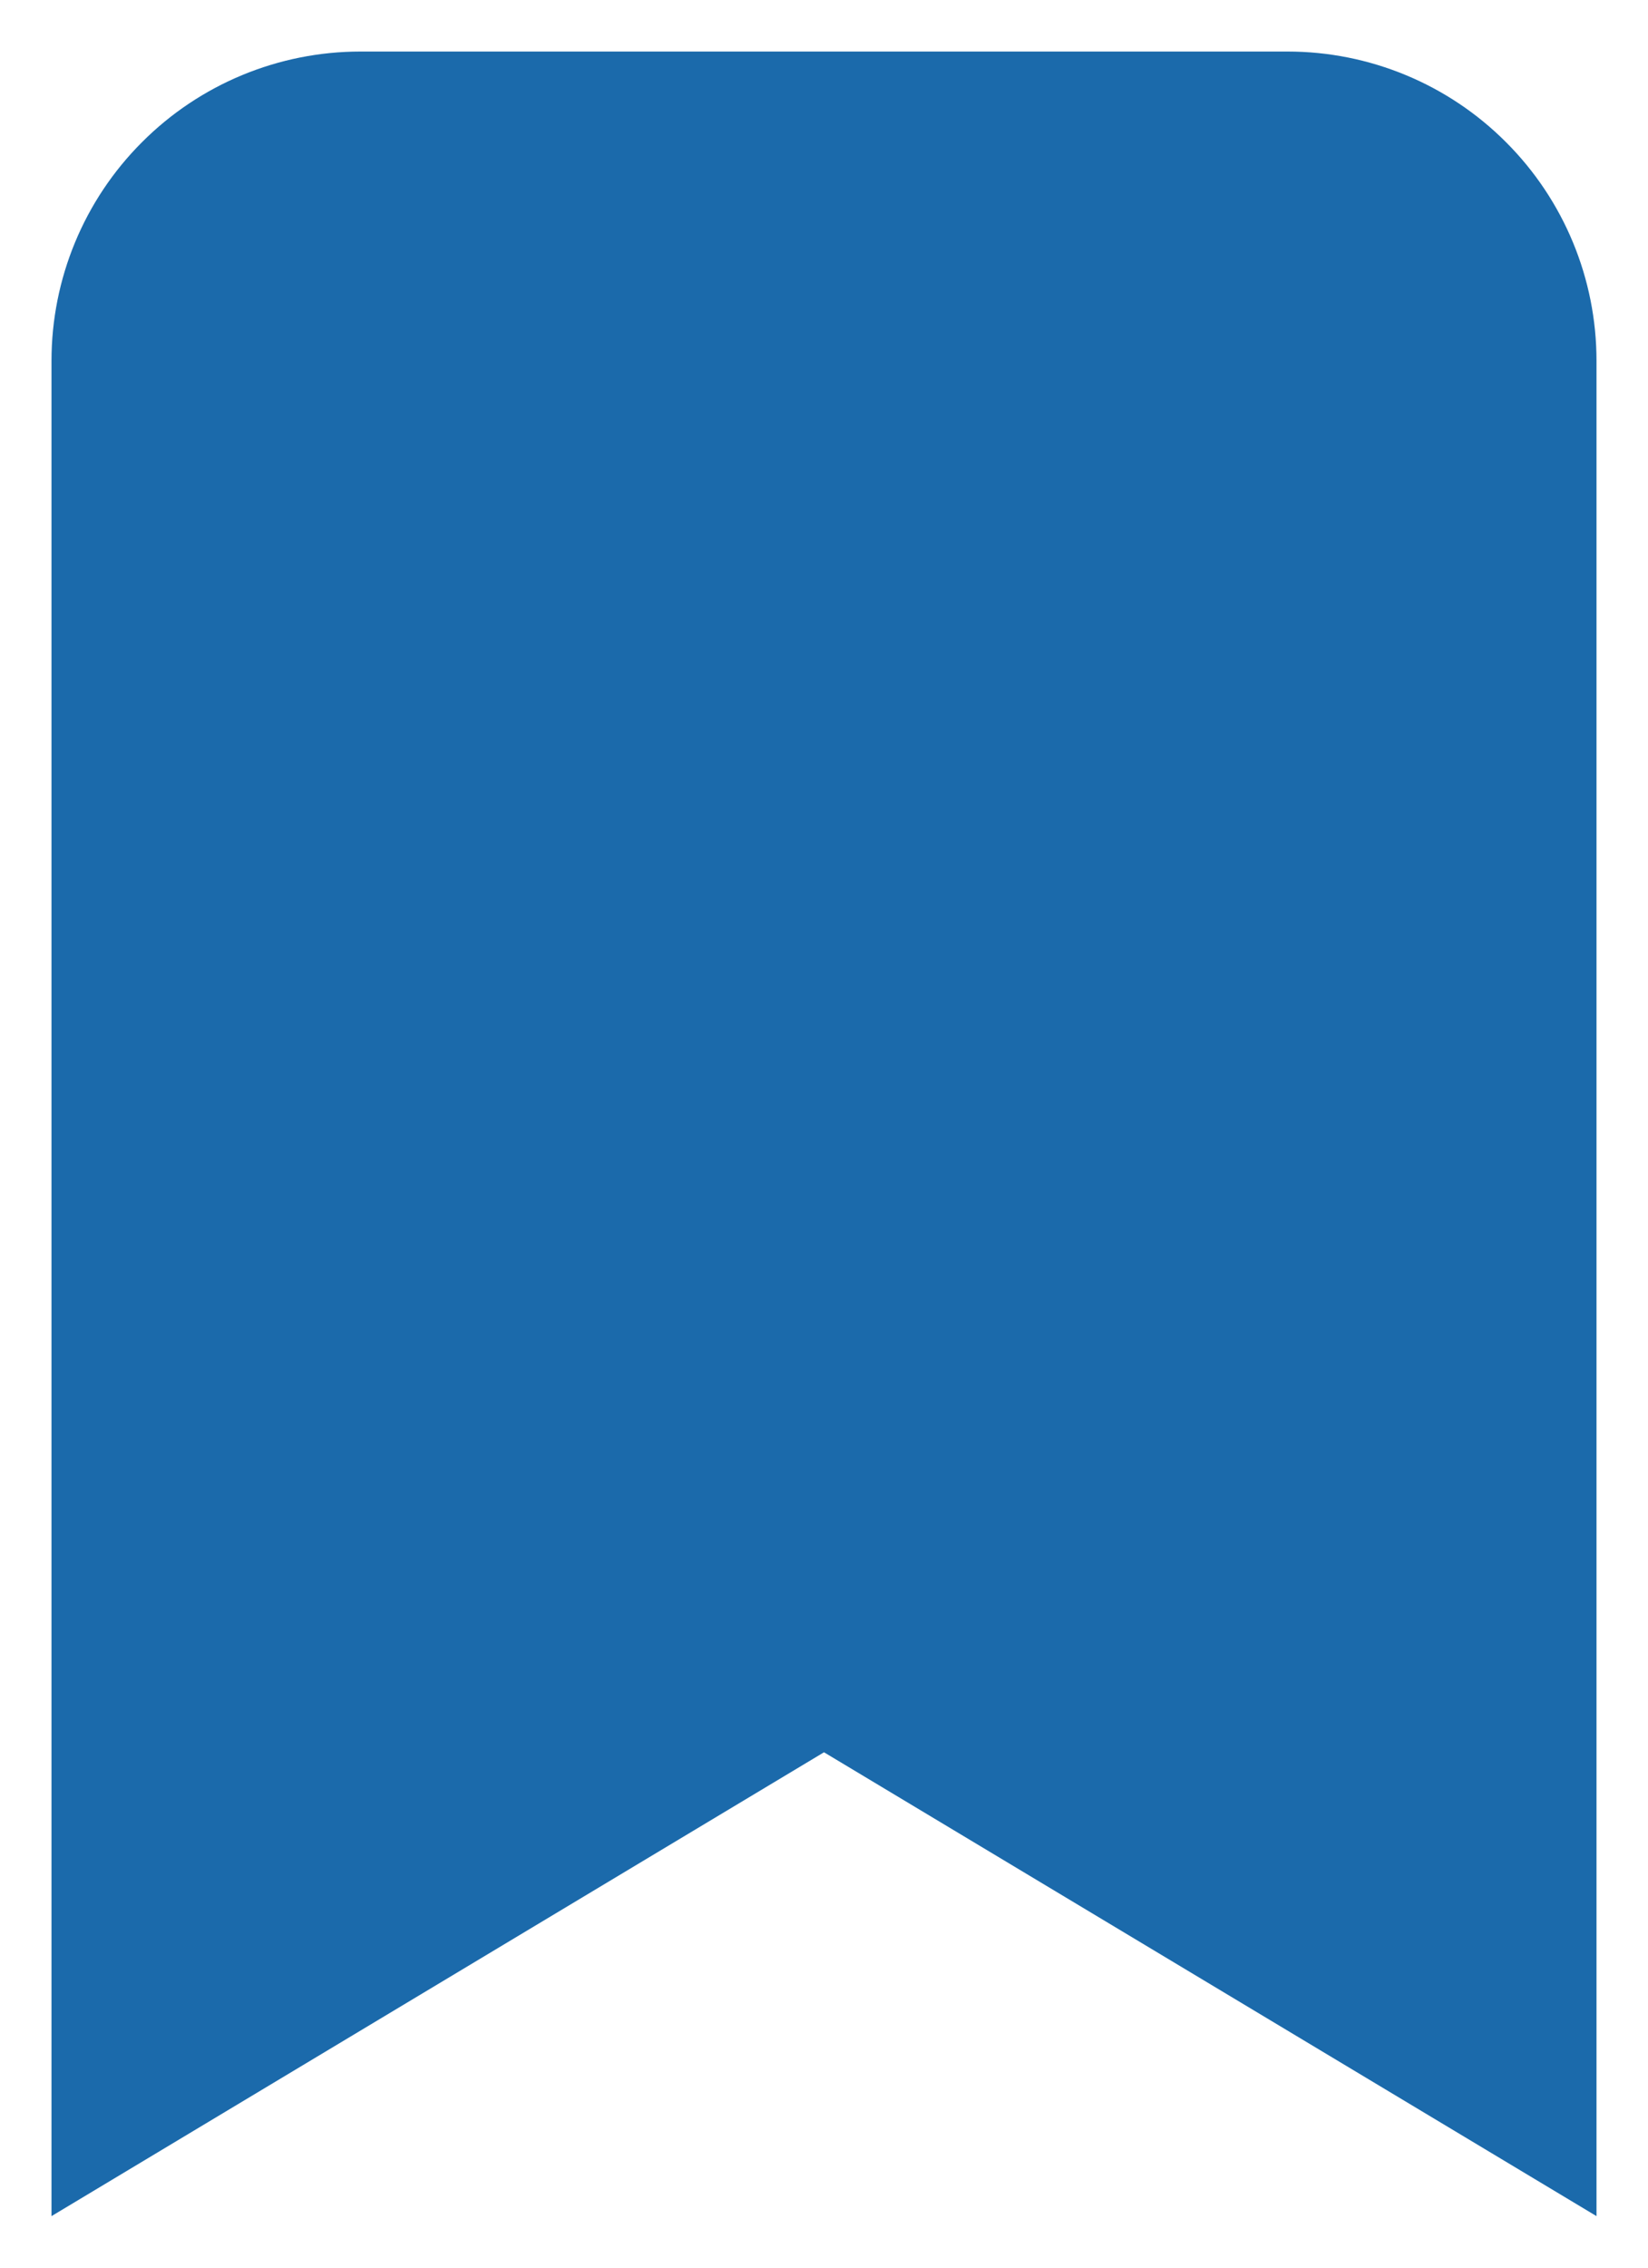 <svg width="16" height="22" viewBox="0 0 16 22" fill="none" xmlns="http://www.w3.org/2000/svg">
<path fill-rule="evenodd" clip-rule="evenodd" d="M0.5 3.5C0.5 2.704 0.816 1.941 1.379 1.379C1.941 0.816 2.704 0.5 3.5 0.5H12.5C13.296 0.5 14.059 0.816 14.621 1.379C15.184 1.941 15.5 2.704 15.5 3.5V21.5L8 17L0.5 21.5V3.5Z" fill="#1B6AAB"/>
</svg>
